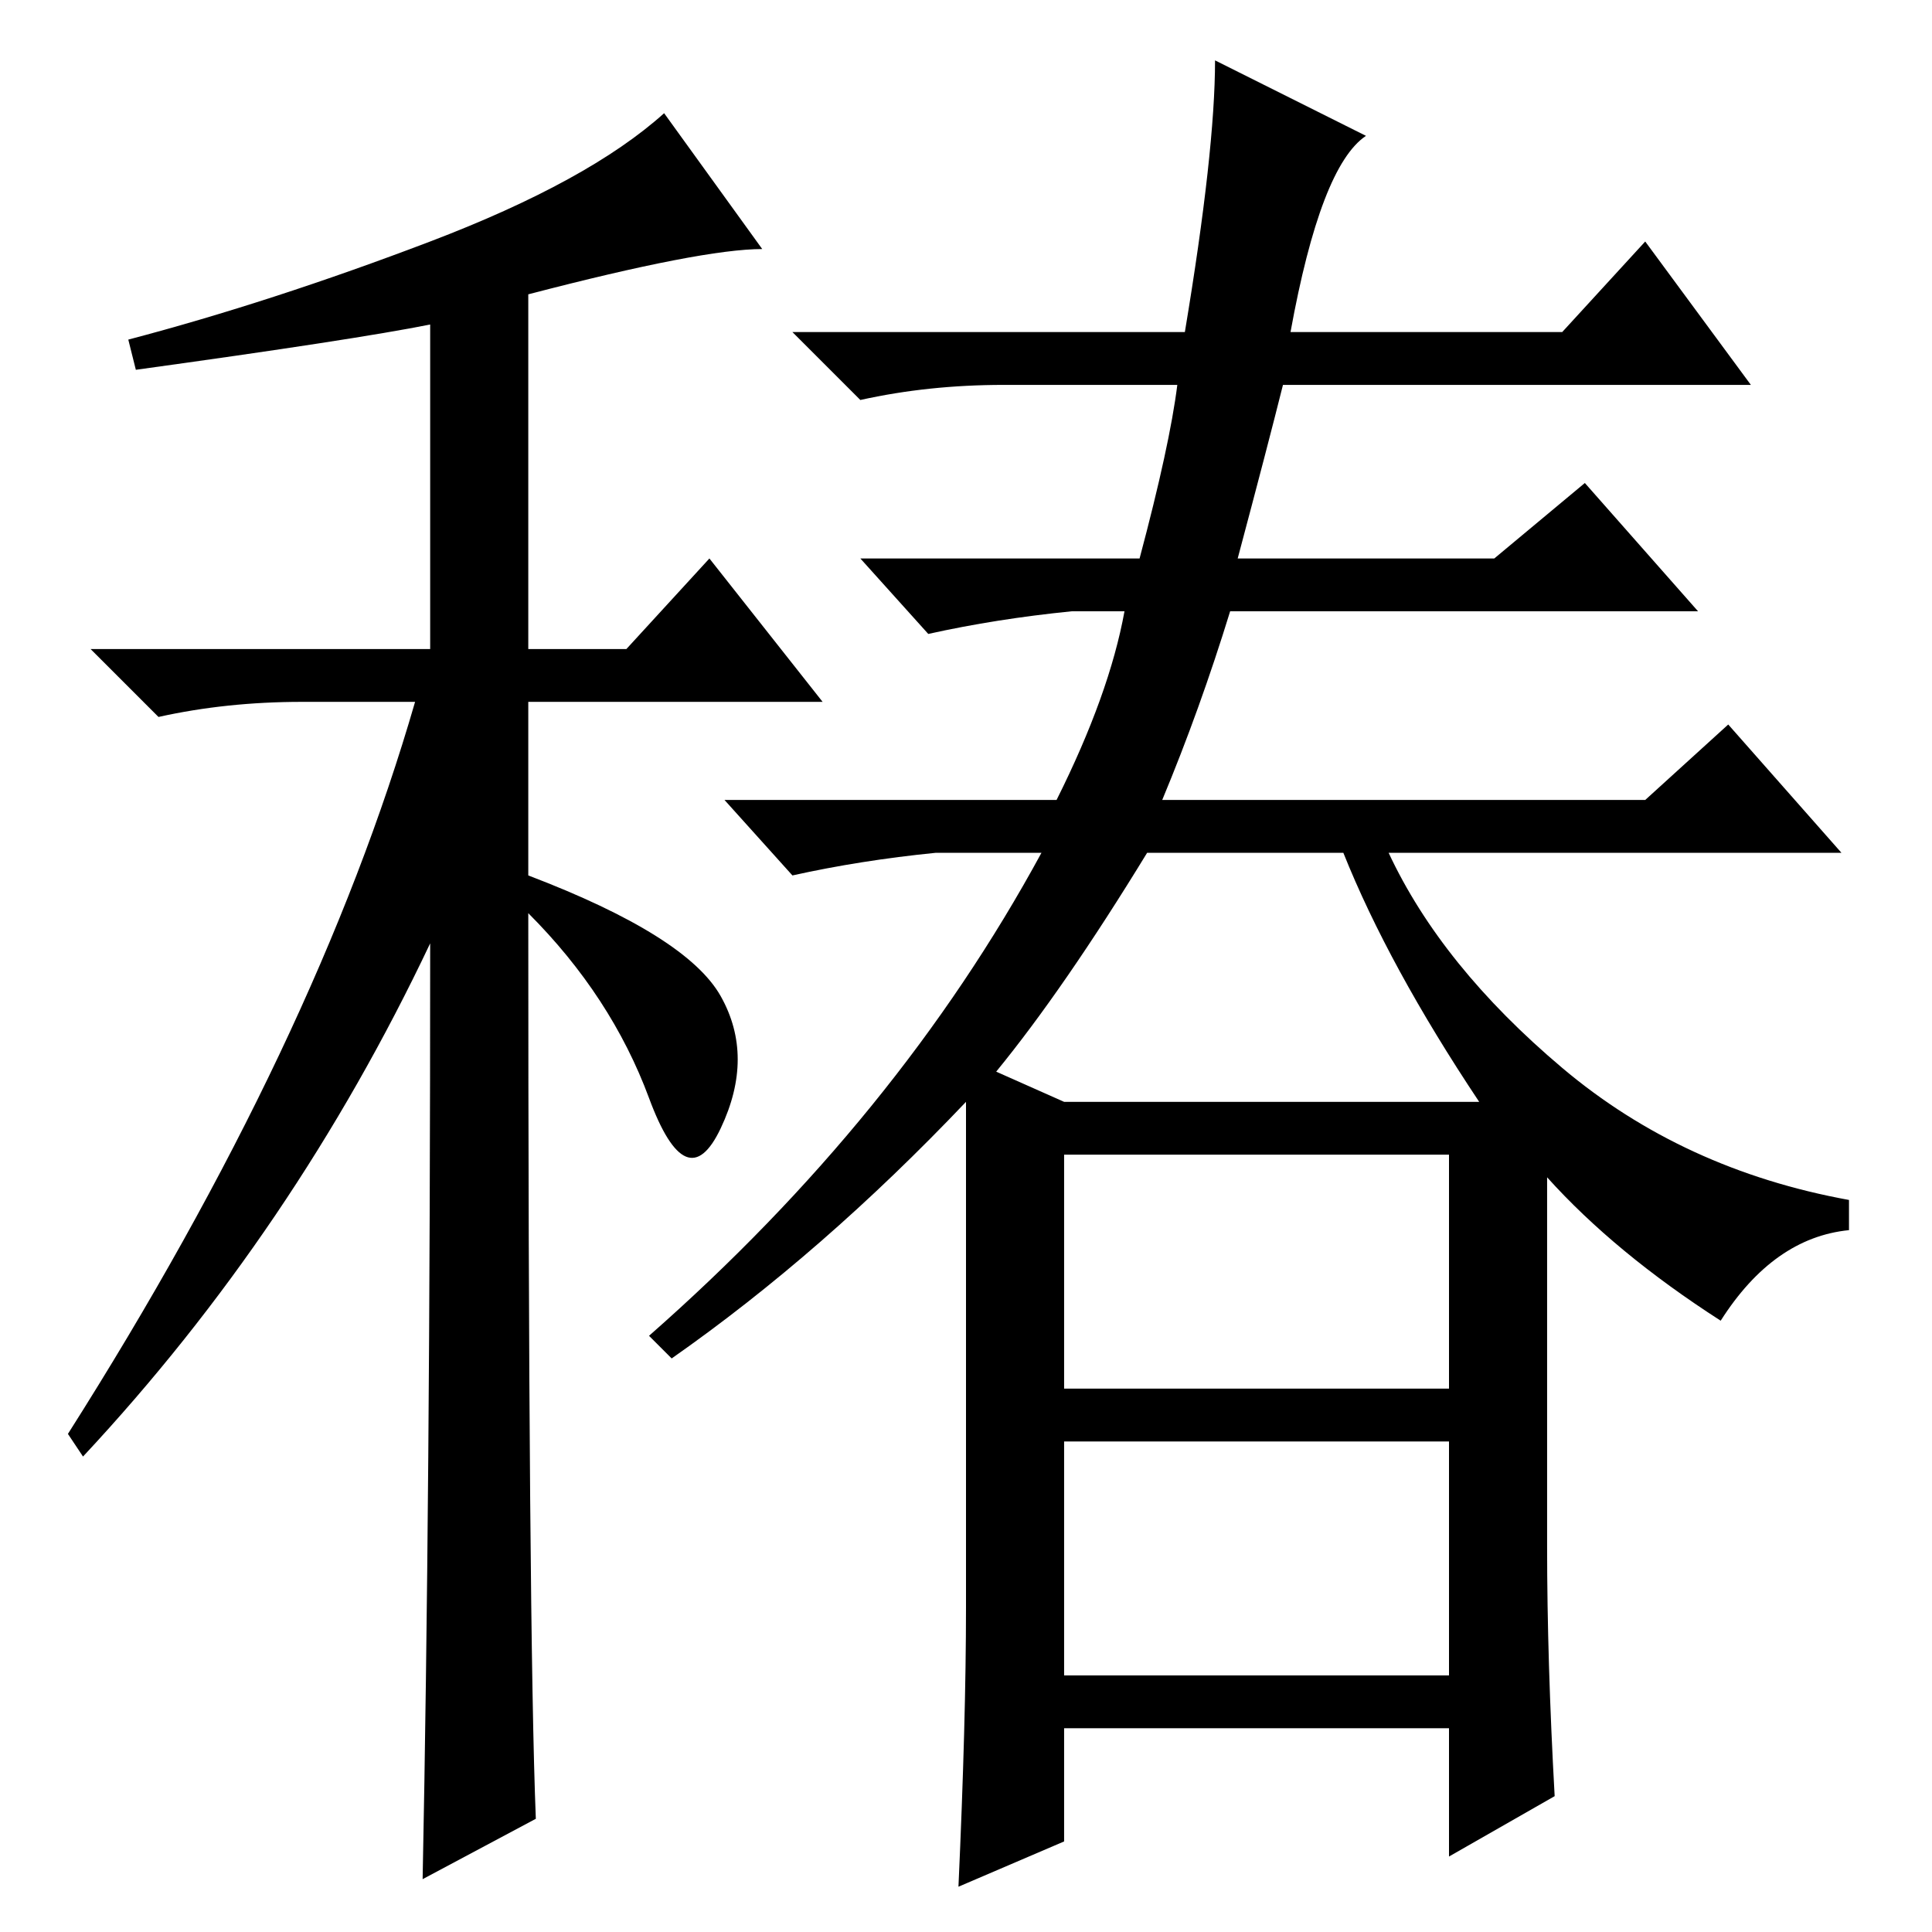 <?xml version="1.0" standalone="no"?>
<!DOCTYPE svg PUBLIC "-//W3C//DTD SVG 1.1//EN" "http://www.w3.org/Graphics/SVG/1.1/DTD/svg11.dtd" >
<svg xmlns="http://www.w3.org/2000/svg" xmlns:xlink="http://www.w3.org/1999/xlink" version="1.1" viewBox="0 -36 256 256">
  <g transform="matrix(1 0 0 -1 0 220)">
   <path fill="currentColor"
d="M18 207l-1 4q19 5 40 13t31 17l13 -18q-8 0 -31 -6v-47h13l11 12l15 -19h-39v-23q21 -8 25.5 -16t0 -17.5t-9.5 4t-16 24.5q0 -95 1 -120l-15 -8q1 50 1 124q-18 -38 -46 -68l-2 3q33 52 46 97h-15q-10 0 -19 -2l-9 9h45v43q-10 -2 -39 -6zM132 114l9 -4h55
q-12 18 -18 33h-26q-11 -18 -20 -29zM141 72h51v31h-51v-31zM141 34h51v31h-51v-31zM161 248l20 -10q-6 -4 -10 -26h36l11 12l14 -19h-62q-2 -8 -6 -23h34l12 10l15 -17h-62q-4 -13 -9 -25h64l11 10l15 -17h-60q7 -15 23 -28.5t38 -17.5v-4q-10 -1 -17 -12q-14 9 -23 19v-49
q0 -15 1 -33l-14 -8v17h-51v-15l-14 -6q1 22 1 37v67q-19 -20 -39 -34l-3 3q33 29 52 64h-14q-10 -1 -19 -3l-9 10h44q7 14 9 25h-7q-10 -1 -19 -3l-9 10h37q4 15 5 23h-23q-10 0 -19 -2l-9 9h52q4 24 4 36z" />
  </g>

</svg>
